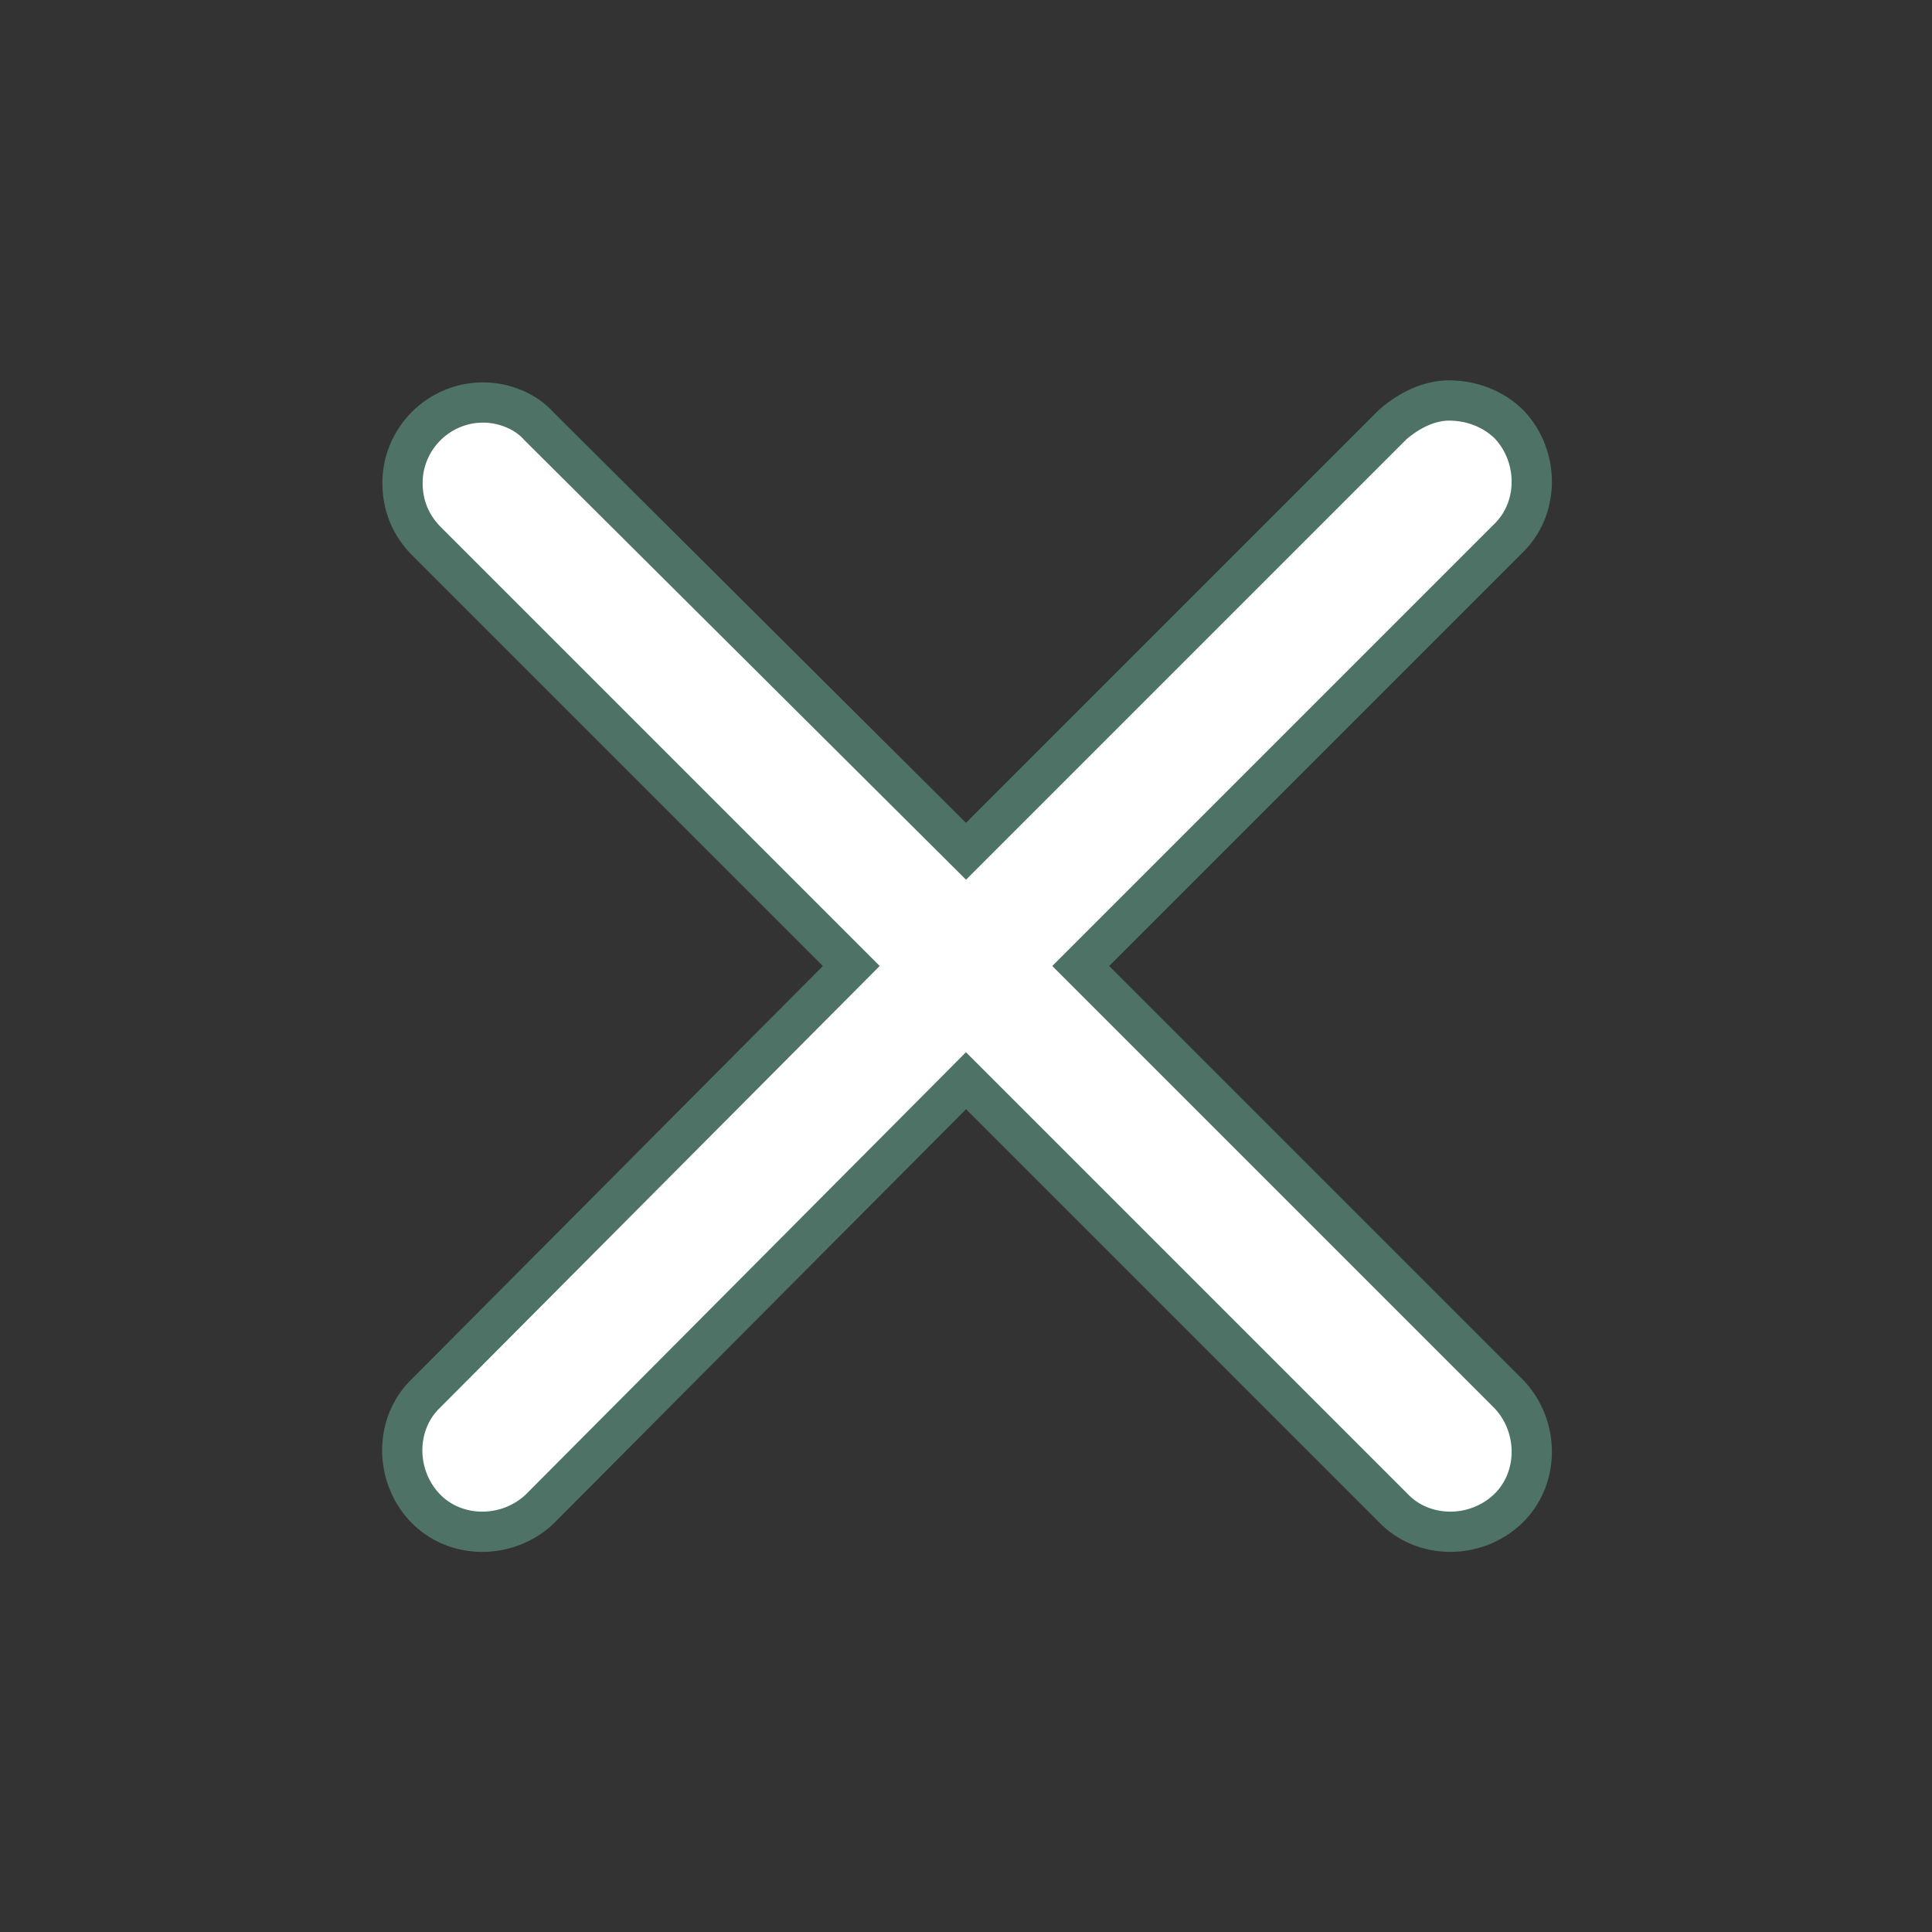 <?xml version="1.0" encoding="utf-8"?>
<!-- Generator: Adobe Illustrator 27.0.0, SVG Export Plug-In . SVG Version: 6.00 Build 0)  -->
<svg version="1.1" id="Layer_1" xmlns="http://www.w3.org/2000/svg" xmlns:xlink="http://www.w3.org/1999/xlink" x="0px" y="0px"
	 viewBox="0 0 96 96" style="enable-background:new 0 0 96 96;" xml:space="preserve">
<rect x="0" y="0" width="96" height="96" fill="#333333" stroke="none"/>
<style type="text/css">
	.st0{fill:#FFFFFF;stroke:#4E7366;stroke-width:2;stroke-miterlimit:10;}
</style>
<path class="st0" d="M24,20c-2.2,0-4,1.8-4,4c0,1.1,0.4,2.1,1.2,2.9L42.3,48L21.2,69.2c-1.6,1.5-1.6,4.1-0.1,5.7
	c1.5,1.6,4.1,1.6,5.7,0.1c0,0,0.1-0.1,0.1-0.1L48,53.7l21.2,21.2c1.5,1.6,4.1,1.6,5.7,0.1s1.6-4.1,0.1-5.7c0,0-0.1-0.1-0.1-0.1
	L53.7,48l21.2-21.2c1.6-1.5,1.6-4.1,0.1-5.7c-0.8-0.8-1.9-1.2-3-1.2c-1,0-2,0.5-2.8,1.2L48,42.3L26.8,21.2C26.1,20.4,25,20,24,20z"
	/>
</svg>
